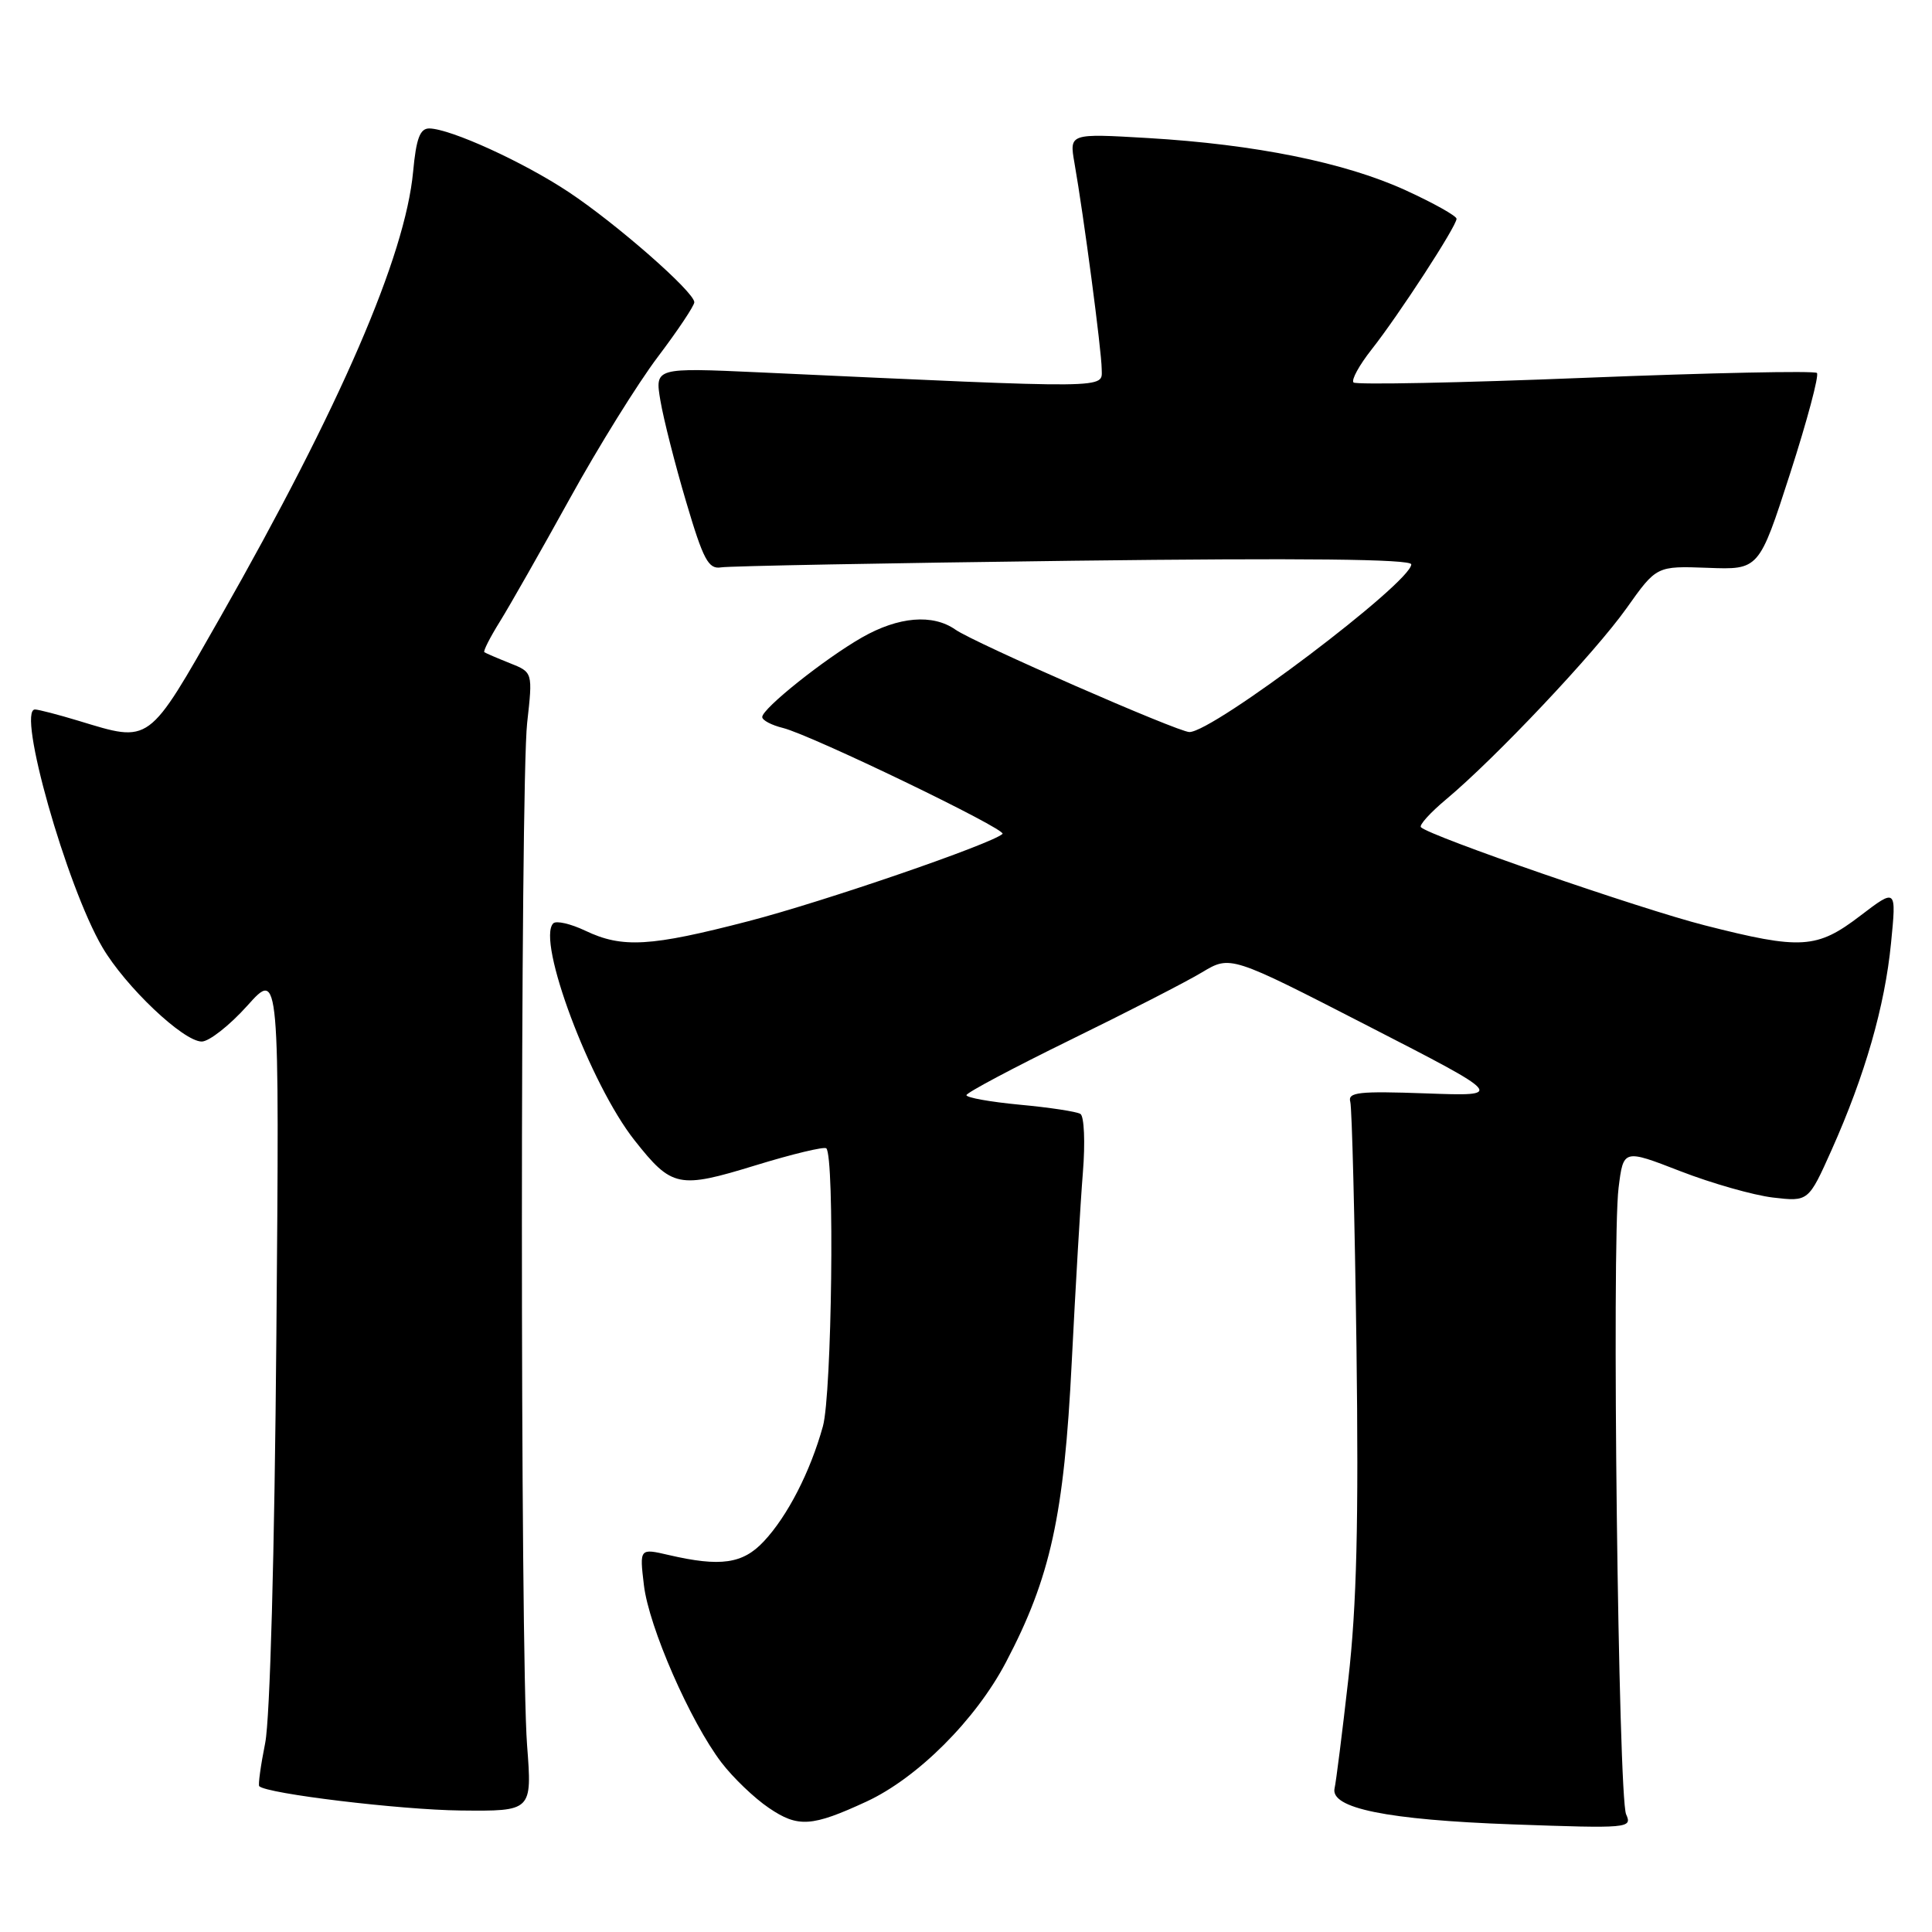 <?xml version="1.0" encoding="UTF-8" standalone="no"?>
<!DOCTYPE svg PUBLIC "-//W3C//DTD SVG 1.1//EN" "http://www.w3.org/Graphics/SVG/1.1/DTD/svg11.dtd" >
<svg xmlns="http://www.w3.org/2000/svg" xmlns:xlink="http://www.w3.org/1999/xlink" version="1.1" viewBox="0 0 256 256">
 <g >
 <path fill="currentColor"
d=" M 114.83 238.71 C 121.58 235.58 129.29 227.88 133.29 220.26 C 139.20 209.03 141.00 200.80 142.01 180.50 C 142.51 170.60 143.17 159.27 143.49 155.33 C 143.81 151.39 143.66 147.91 143.16 147.60 C 142.66 147.29 139.04 146.74 135.13 146.38 C 131.21 146.01 128.03 145.44 128.06 145.11 C 128.10 144.77 134.28 141.49 141.81 137.80 C 149.34 134.12 157.20 130.09 159.27 128.84 C 163.04 126.58 163.04 126.58 181.22 135.92 C 199.41 145.26 199.41 145.26 188.95 144.88 C 180.03 144.56 178.56 144.72 178.92 146.00 C 179.14 146.82 179.51 161.45 179.74 178.50 C 180.04 201.66 179.77 212.79 178.66 222.50 C 177.85 229.65 177.03 236.15 176.84 236.95 C 176.22 239.60 183.79 241.14 200.42 241.74 C 215.81 242.29 216.30 242.25 215.47 240.41 C 214.43 238.13 213.55 164.75 214.47 157.39 C 215.11 152.26 215.11 152.26 222.66 155.19 C 226.81 156.80 232.33 158.37 234.92 158.68 C 239.63 159.23 239.63 159.23 242.70 152.37 C 247.12 142.48 249.75 133.33 250.57 124.98 C 251.29 117.69 251.29 117.69 246.50 121.34 C 240.74 125.74 238.67 125.87 225.88 122.61 C 217.39 120.45 189.46 110.80 188.28 109.61 C 188.01 109.34 189.52 107.67 191.64 105.90 C 198.18 100.43 211.33 86.50 215.52 80.60 C 219.50 74.99 219.50 74.99 226.29 75.24 C 233.08 75.50 233.08 75.50 237.20 62.74 C 239.46 55.73 241.06 49.73 240.75 49.42 C 240.44 49.11 226.63 49.40 210.06 50.06 C 193.49 50.73 179.67 51.00 179.35 50.68 C 179.02 50.36 180.11 48.38 181.75 46.30 C 185.36 41.72 193.00 29.97 193.00 28.99 C 193.00 28.61 189.96 26.91 186.25 25.21 C 178.20 21.53 166.32 19.13 152.09 18.29 C 141.69 17.68 141.69 17.68 142.37 21.59 C 143.60 28.57 145.96 46.44 145.98 48.89 C 146.00 51.54 147.95 51.52 100.64 49.34 C 86.77 48.71 86.77 48.71 87.51 53.10 C 87.92 55.52 89.45 61.55 90.92 66.50 C 93.19 74.18 93.87 75.45 95.54 75.18 C 96.62 75.00 117.64 74.61 142.25 74.30 C 172.53 73.93 187.00 74.08 187.00 74.78 C 187.00 77.17 160.75 97.01 157.60 97.00 C 156.08 96.99 129.11 85.19 126.60 83.43 C 123.59 81.32 119.06 81.70 114.21 84.47 C 109.23 87.32 101.00 93.89 101.00 95.01 C 101.00 95.44 102.24 96.09 103.75 96.46 C 107.50 97.39 133.43 109.90 132.84 110.49 C 131.56 111.77 109.18 119.47 99.18 122.06 C 86.17 125.44 82.45 125.66 77.55 123.32 C 75.61 122.40 73.70 121.96 73.31 122.35 C 71.06 124.61 78.21 143.69 84.09 151.11 C 89.03 157.36 89.92 157.54 100.09 154.42 C 105.00 152.91 109.23 151.90 109.49 152.16 C 110.61 153.28 110.23 184.71 109.04 188.99 C 107.37 195.01 104.35 200.90 101.20 204.25 C 98.42 207.22 95.47 207.64 88.62 206.05 C 84.74 205.15 84.74 205.15 85.32 210.03 C 85.97 215.57 91.46 228.12 95.60 233.55 C 97.13 235.55 99.95 238.26 101.88 239.56 C 105.74 242.19 107.57 242.07 114.83 238.71 Z  M 69.84 231.25 C 68.92 219.20 68.93 104.07 69.85 95.79 C 70.60 89.08 70.60 89.08 67.55 87.87 C 65.87 87.20 64.36 86.55 64.18 86.42 C 64.00 86.29 64.93 84.46 66.25 82.34 C 67.56 80.23 71.72 72.91 75.50 66.07 C 79.27 59.23 84.53 50.77 87.18 47.27 C 89.83 43.76 92.00 40.51 92.00 40.05 C 92.00 38.69 81.71 29.67 75.37 25.46 C 69.35 21.46 59.71 17.07 56.89 17.02 C 55.65 17.01 55.15 18.34 54.74 22.75 C 53.69 33.96 45.10 53.82 29.21 81.75 C 19.52 98.77 20.00 98.42 10.41 95.51 C 7.71 94.69 5.11 94.02 4.64 94.01 C 2.18 93.98 8.81 117.41 13.56 125.51 C 16.61 130.72 24.28 138.00 26.73 138.01 C 27.70 138.01 30.42 135.88 32.77 133.26 C 37.03 128.50 37.03 128.50 36.62 177.00 C 36.38 205.88 35.78 227.70 35.14 230.95 C 34.54 233.94 34.19 236.52 34.35 236.68 C 35.34 237.68 53.05 239.81 61.01 239.90 C 70.51 240.00 70.51 240.00 69.84 231.25 Z "/>
</g>
</svg>